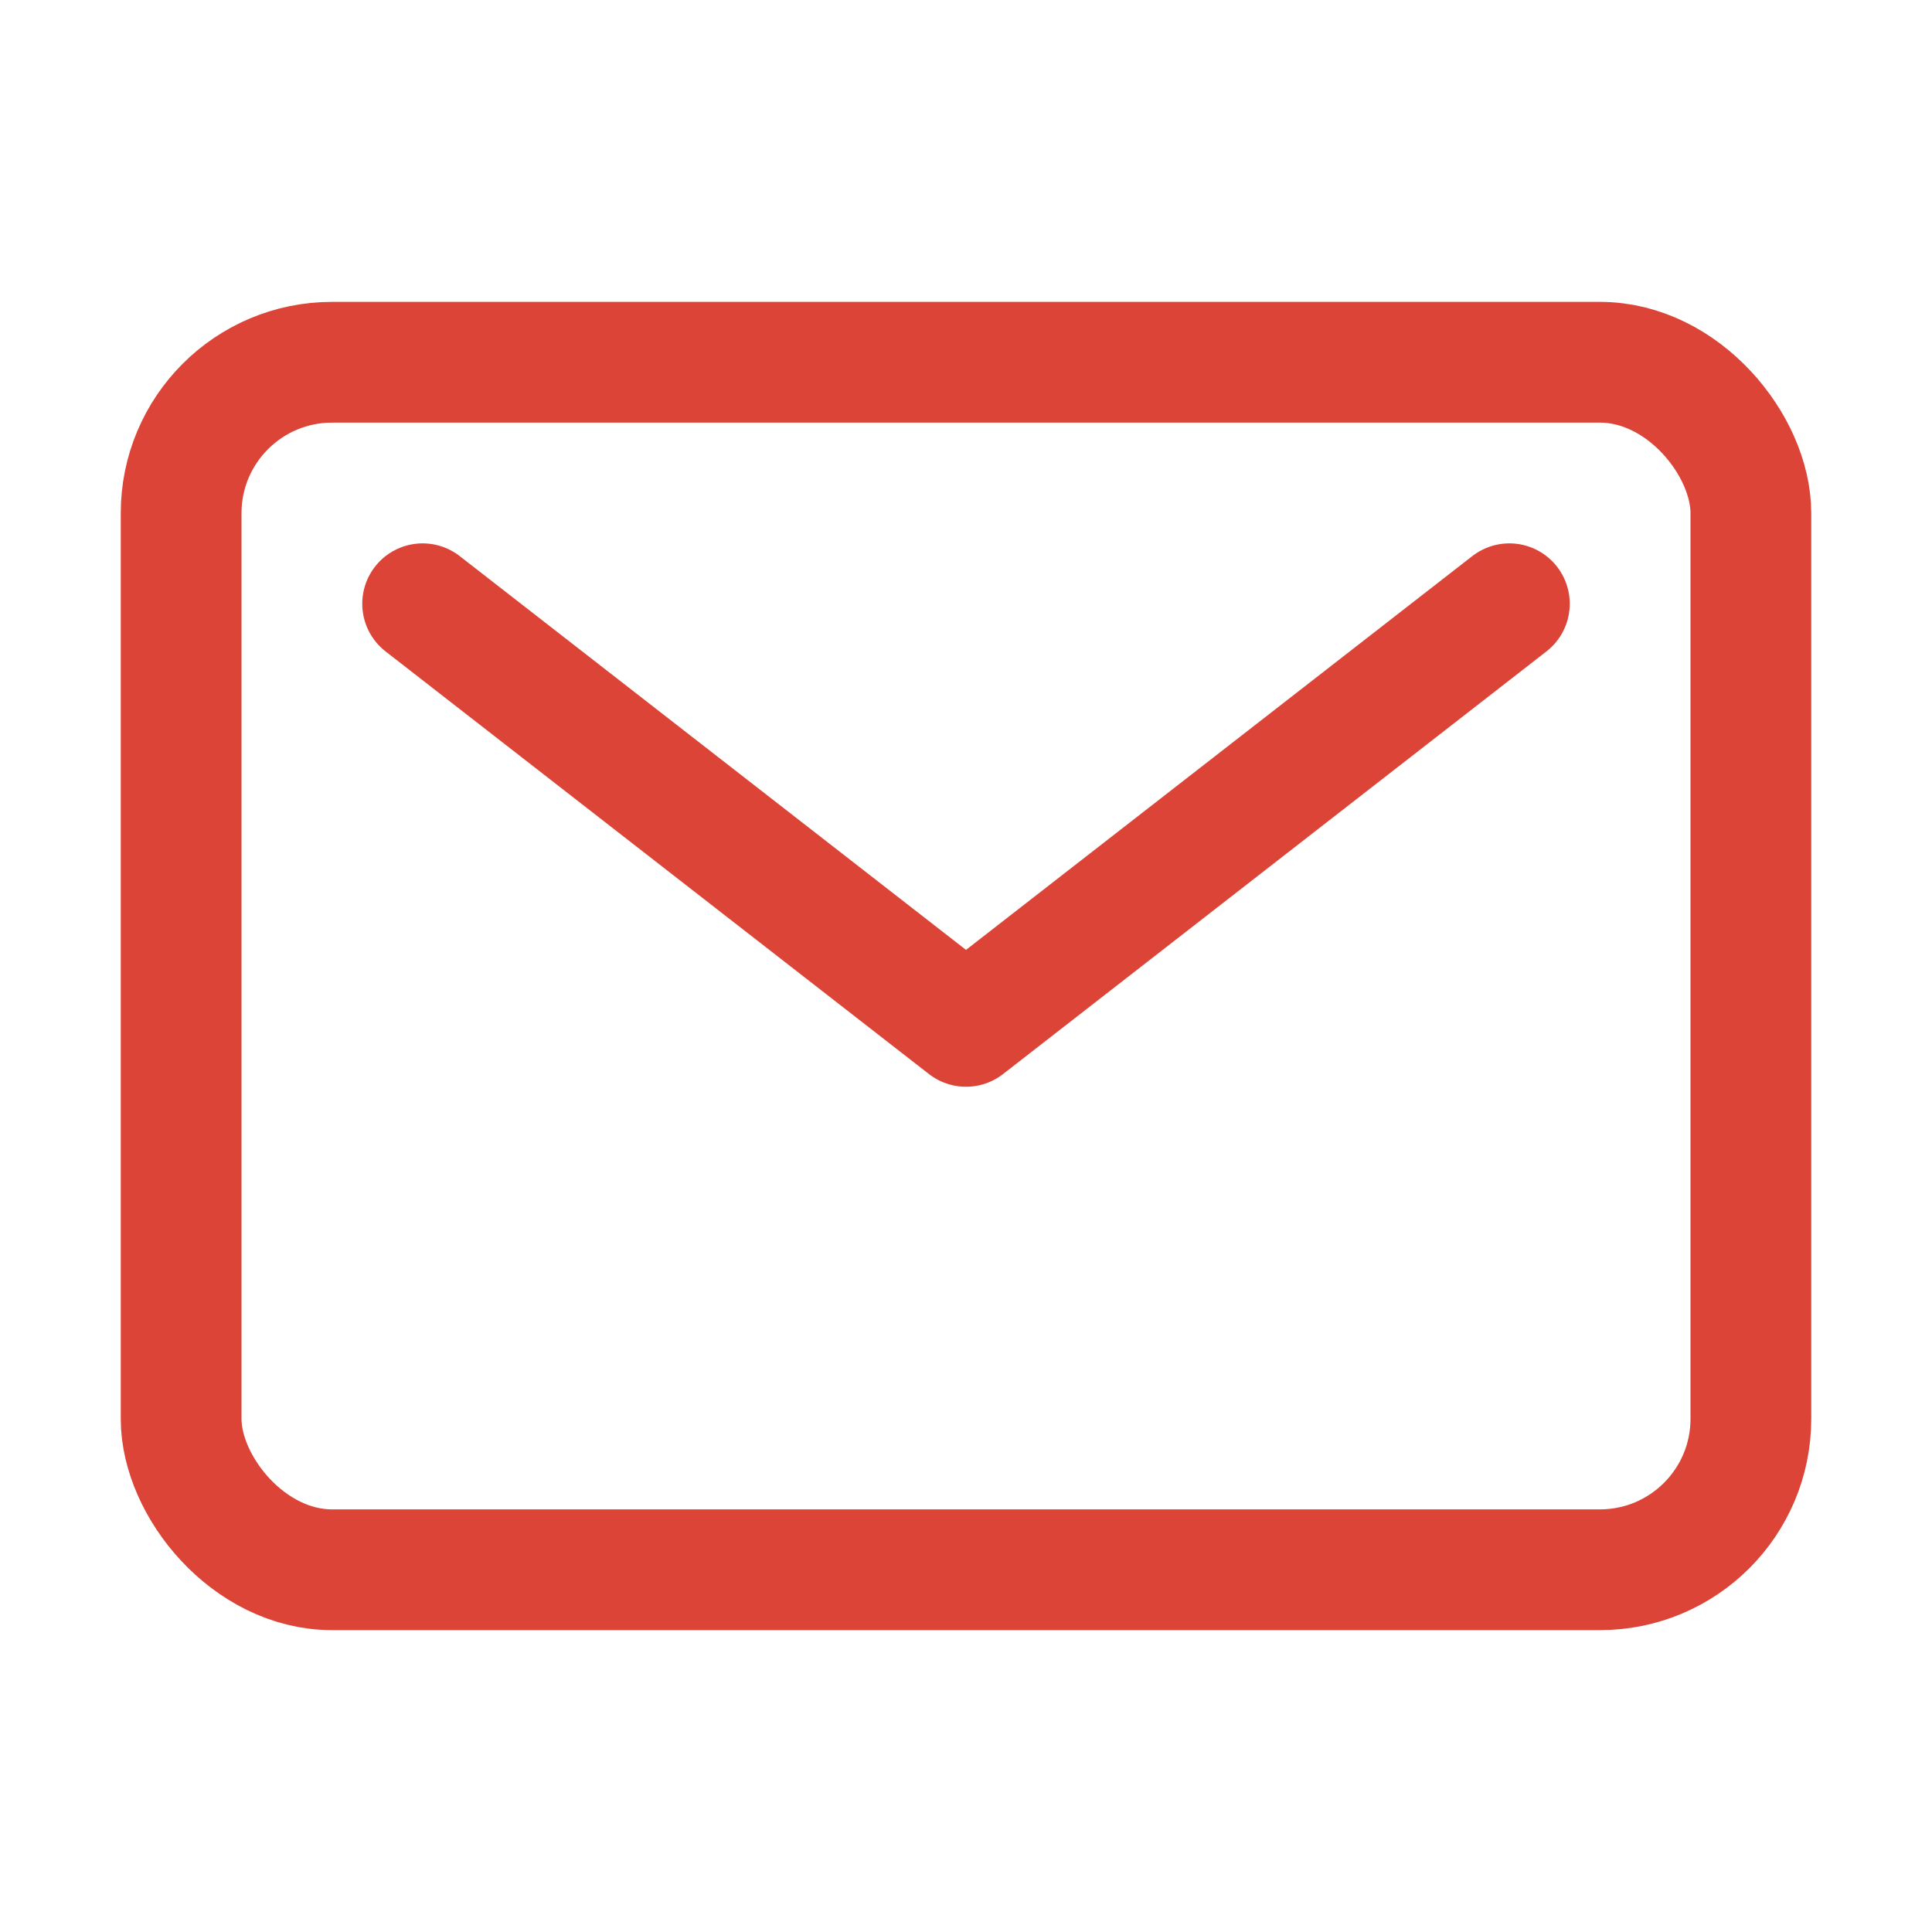 <svg xmlns="http://www.w3.org/2000/svg" class="ionicon" viewBox="0 0 512 512"><title>Mail</title><rect x="48" y="96" width="416" height="320" rx="40" ry="40" fill="none" stroke="#DB4437" stroke-linecap="round" stroke-linejoin="round" stroke-width="32"/><path fill="none" stroke="#DB4437" stroke-linecap="round" stroke-linejoin="round" stroke-width="32" d="M112 160l144 112 144-112"/></svg>